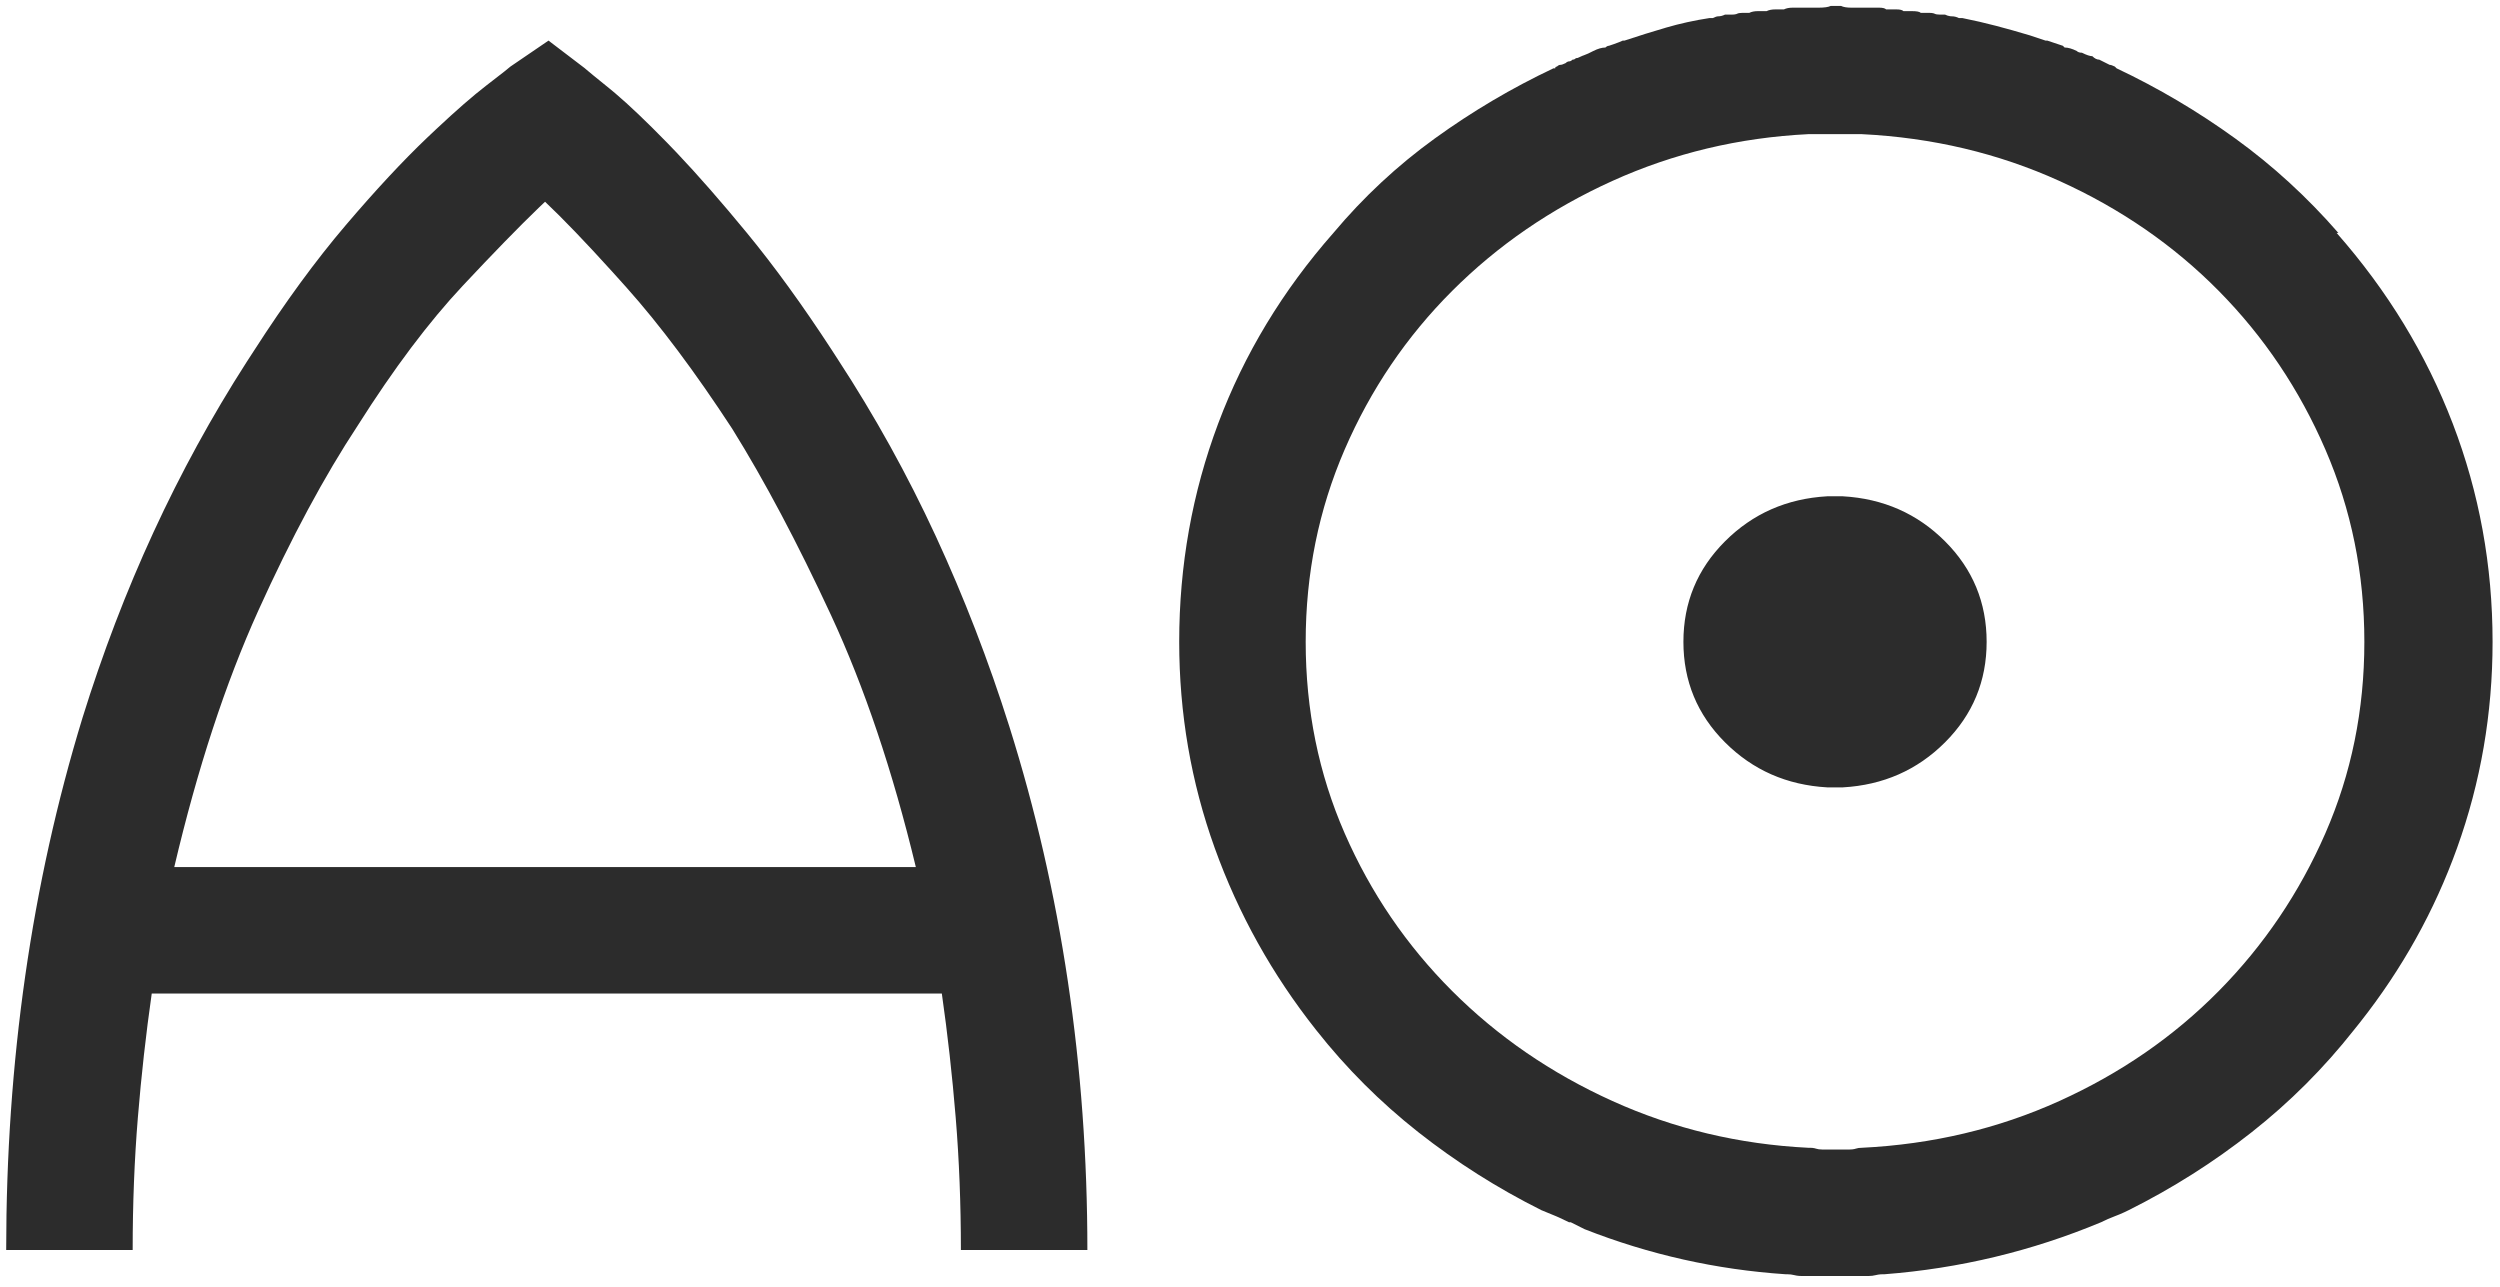<svg width="202px" height="104px" viewBox="0 0 202 104" version="1.1" xmlns="http://www.w3.org/2000/svg" xmlns:xlink="http://www.w3.org/1999/xlink">
    <g id="Page-1" stroke="none" stroke-width="1" fill="none" fill-rule="evenodd">
        <path d="M77.64,101 C77.64,97.267 77.5,93.697 77.22,90.29 C76.94,86.883 76.567,83.547 76.1,80.28 L12.26,80.28 C11.793,83.547 11.42,86.883 11.14,90.29 C10.86,93.697 10.72,97.267 10.72,101 L0.5,101 C0.5,85.787 2.553,71.46 6.66,58.02 C9.904,47.567 14.323,37.983 19.916,29.27 L20.52,28.34 C23.04,24.42 25.513,21.037 27.94,18.19 C30.367,15.343 32.56,12.987 34.52,11.12 L35.238,10.442 C36.871,8.911 38.218,7.737 39.28,6.92 L40.736,5.791 C41.028,5.561 41.196,5.424 41.24,5.38 L44.32,3.28 L47.26,5.52 L47.312,5.568 C47.505,5.738 48.141,6.259 49.22,7.13 L49.691,7.52 C50.83,8.485 52.236,9.825 53.91,11.54 L54.688,12.349 C56.4,14.155 58.287,16.312 60.35,18.82 C62.571,21.52 64.854,24.668 67.197,28.263 L67.7,29.04 C70.687,33.613 73.323,38.373 75.61,43.32 C77.897,48.267 79.88,53.4 81.56,58.72 C85.76,72.067 87.86,86.16 87.86,101 L77.64,101 Z M74,70.06 C72.133,62.313 69.847,55.523 67.14,49.69 C64.433,43.857 61.773,38.84 59.16,34.64 C56.173,30.067 53.327,26.263 50.62,23.23 L49.491,21.974 C47.297,19.551 45.48,17.66 44.04,16.3 L43.52,16.796 C41.911,18.346 39.868,20.444 37.39,23.09 C34.637,26.03 31.813,29.787 28.92,34.36 C26.213,38.467 23.53,43.46 20.87,49.34 C18.21,55.22 15.947,62.127 14.08,70.06 L74,70.06 Z M201.4,51.86 C201.4,57.647 200.443,63.2 198.53,68.52 C196.704,73.598 194.091,78.294 190.691,82.606 L190.2,83.22 C187.773,86.3 185.02,89.053 181.94,91.48 C178.86,93.907 175.547,96.007 172,97.78 C171.751,97.904 171.502,98.019 171.253,98.122 L170.88,98.27 C170.507,98.41 170.133,98.573 169.76,98.76 C164.16,101.093 158.327,102.493 152.26,102.96 L152.12,102.96 C151.996,102.96 151.871,102.97 151.747,102.991 L151.56,103.03 C151.373,103.077 151.187,103.1 151,103.1 L145.54,103.1 C145.416,103.1 145.291,103.09 145.167,103.069 L144.98,103.03 C144.793,102.983 144.607,102.96 144.42,102.96 L144.28,102.96 C141.48,102.773 138.727,102.377 136.02,101.77 C133.313,101.163 130.653,100.347 128.04,99.32 L126.92,98.76 L126.78,98.76 C126.5,98.62 126.233,98.493 125.979,98.379 L125.73,98.27 C125.403,98.13 125.007,97.967 124.54,97.78 C120.993,96.007 117.68,93.907 114.6,91.48 C111.52,89.053 108.767,86.3 106.34,83.22 C102.793,78.74 100.063,73.84 98.15,68.52 C96.237,63.2 95.28,57.647 95.28,51.86 C95.28,45.7 96.33,39.82 98.43,34.22 C100.53,28.62 103.633,23.487 107.74,18.82 C110.167,15.927 112.897,13.383 115.93,11.19 C118.963,8.997 122.16,7.107 125.52,5.52 L125.66,5.52 C125.66,5.427 125.707,5.38 125.8,5.38 C125.893,5.287 125.987,5.24 126.08,5.24 C126.173,5.24 126.313,5.193 126.5,5.1 C126.57,5.03 126.64,4.986 126.71,4.969 L126.78,4.96 C126.873,4.96 126.967,4.913 127.06,4.82 C127.13,4.82 127.187,4.807 127.231,4.781 L127.27,4.75 C127.317,4.703 127.387,4.68 127.48,4.68 C127.62,4.61 127.747,4.553 127.861,4.509 L127.97,4.47 C128.075,4.435 128.193,4.387 128.324,4.326 L128.74,4.12 C129.113,3.933 129.44,3.84 129.72,3.84 C129.813,3.747 129.907,3.7 130,3.7 L130.385,3.569 C130.735,3.446 130.98,3.35 131.12,3.28 L131.26,3.28 C132.38,2.907 133.5,2.557 134.62,2.23 C135.74,1.903 136.907,1.647 138.12,1.46 L138.4,1.46 C138.587,1.367 138.727,1.32 138.82,1.32 C139.007,1.32 139.193,1.273 139.38,1.18 L139.94,1.18 C140.08,1.18 140.194,1.167 140.281,1.141 L140.36,1.11 C140.453,1.063 140.593,1.04 140.78,1.04 L141.34,1.04 C141.527,0.947 141.76,0.9 142.04,0.9 L142.74,0.9 C142.927,0.807 143.16,0.76 143.44,0.76 L144.14,0.76 C144.327,0.667 144.56,0.62 144.84,0.62 L146.94,0.62 C147.407,0.62 147.733,0.573 147.92,0.48 L148.76,0.48 C148.947,0.573 149.227,0.62 149.6,0.62 L151.84,0.62 C152.12,0.62 152.307,0.667 152.4,0.76 L153.24,0.76 C153.52,0.76 153.707,0.807 153.8,0.9 L154.5,0.9 C154.873,0.9 155.107,0.947 155.2,1.04 L155.9,1.04 C156.04,1.04 156.154,1.053 156.241,1.079 L156.32,1.11 C156.413,1.157 156.553,1.18 156.74,1.18 L157.16,1.18 C157.3,1.25 157.44,1.294 157.58,1.311 L157.72,1.32 C157.907,1.32 158.093,1.367 158.28,1.46 L158.56,1.46 C159.493,1.647 160.403,1.857 161.29,2.09 C162.177,2.323 163.087,2.58 164.02,2.86 L165.28,3.28 L165.42,3.28 L166.68,3.7 L166.82,3.84 C167.1,3.84 167.427,3.933 167.8,4.12 C167.893,4.213 168.033,4.26 168.22,4.26 C168.593,4.447 168.873,4.54 169.06,4.54 C169.247,4.727 169.433,4.82 169.62,4.82 L170.46,5.24 C170.553,5.24 170.693,5.287 170.88,5.38 L171.02,5.52 C174.38,7.107 177.577,8.997 180.61,11.19 C183.643,13.383 186.42,15.927 188.94,18.82 L188.8,18.82 C192.907,23.487 196.033,28.62 198.18,34.22 C200.327,39.82 201.4,45.7 201.4,51.86 Z M150.44,92.74 C156.133,92.46 161.453,91.2 166.4,88.96 C171.347,86.72 175.64,83.757 179.28,80.07 C182.92,76.383 185.79,72.137 187.89,67.33 C189.99,62.523 191.04,57.367 191.04,51.86 C191.04,46.353 189.99,41.173 187.89,36.32 C185.79,31.467 182.92,27.197 179.28,23.51 C175.64,19.823 171.347,16.86 166.4,14.62 C161.453,12.38 156.133,11.12 150.44,10.84 L146.1,10.84 C140.5,11.12 135.227,12.38 130.28,14.62 C125.333,16.86 121.017,19.823 117.33,23.51 C113.643,27.197 110.75,31.467 108.65,36.32 C106.55,41.173 105.5,46.353 105.5,51.86 C105.5,57.367 106.55,62.523 108.65,67.33 C110.75,72.137 113.643,76.383 117.33,80.07 C121.017,83.757 125.333,86.72 130.28,88.96 C135.227,91.2 140.5,92.46 146.1,92.74 L146.24,92.74 C146.38,92.74 146.507,92.753 146.621,92.779 L146.73,92.81 C146.87,92.857 147.033,92.88 147.22,92.88 L149.46,92.88 C149.6,92.88 149.727,92.867 149.841,92.841 L149.95,92.81 C150.09,92.763 150.253,92.74 150.44,92.74 Z M148.9,40.1 C152.167,40.287 154.92,41.5 157.16,43.74 C159.4,45.98 160.52,48.687 160.52,51.86 C160.52,55.033 159.4,57.74 157.16,59.98 C154.92,62.22 152.167,63.433 148.9,63.62 L147.64,63.62 C144.373,63.433 141.62,62.22 139.38,59.98 C137.14,57.74 136.02,55.033 136.02,51.86 C136.02,48.687 137.14,45.98 139.38,43.74 C141.62,41.5 144.373,40.287 147.64,40.1 L148.9,40.1 Z" id="AO" fill="#2C2C2C" fill-rule="nonzero"></path>
    </g>
</svg>